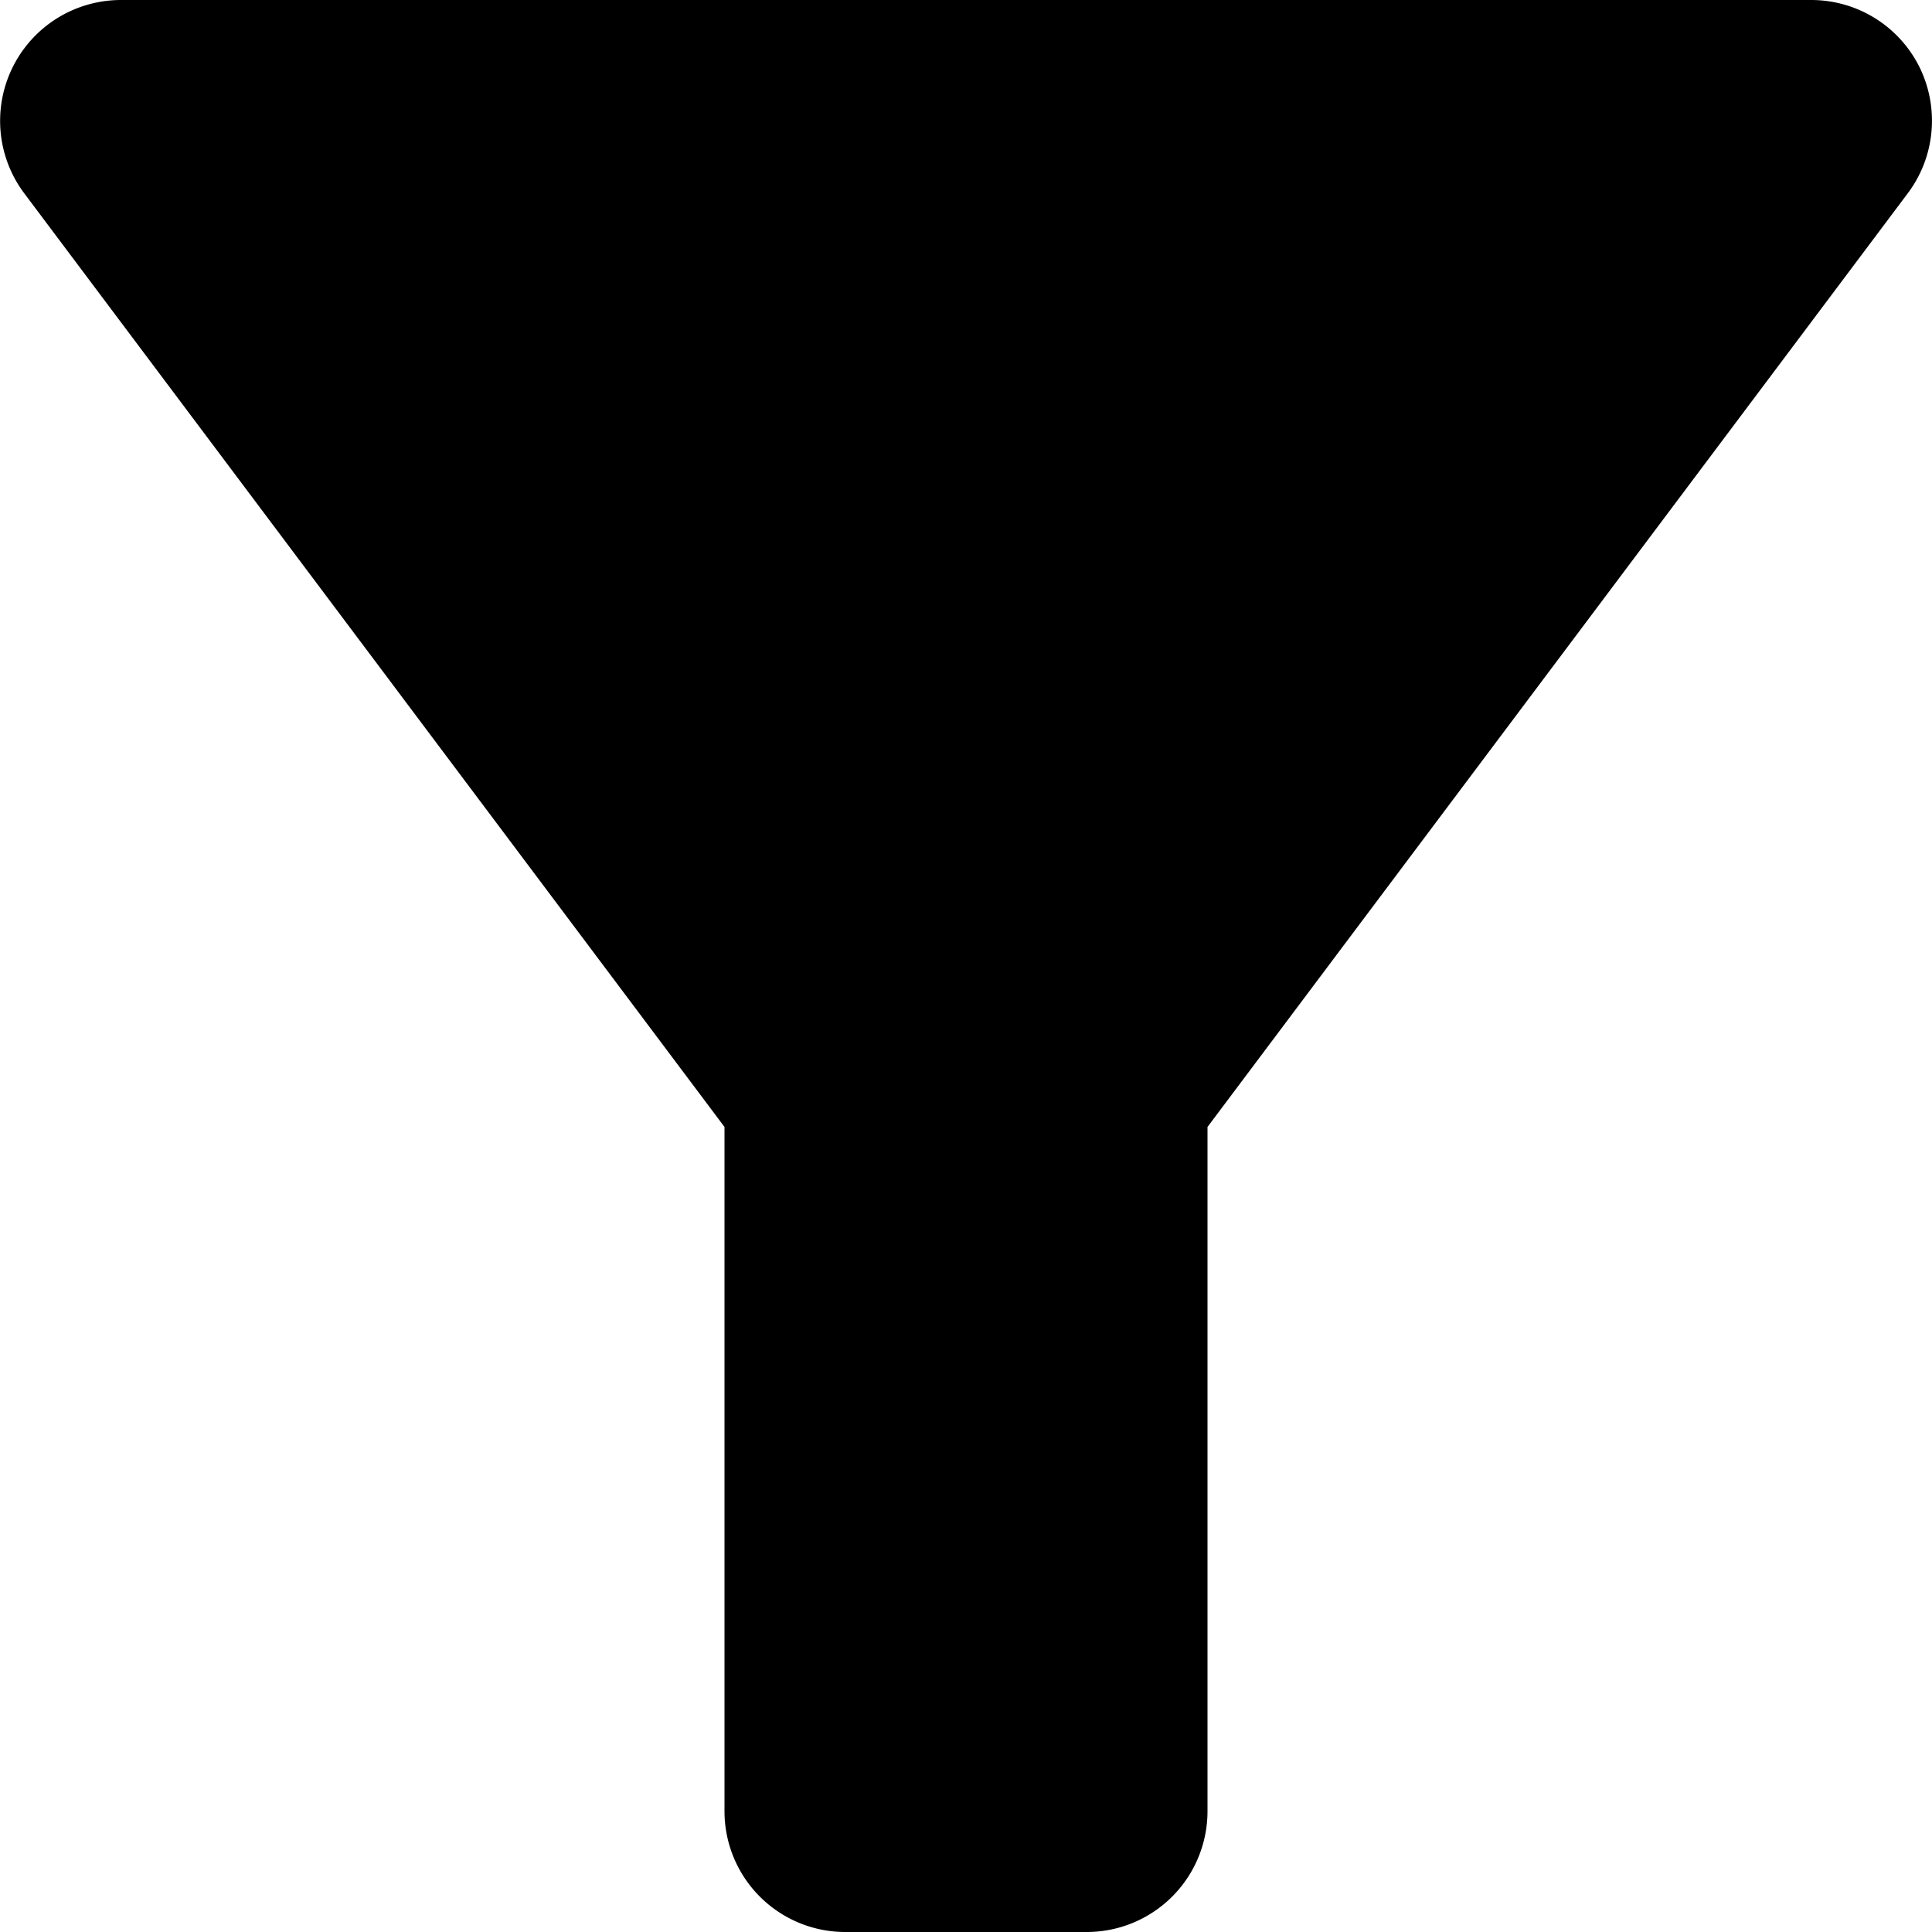 <svg width="16" height="16" viewBox="0 0 16 16" xmlns="http://www.w3.org/2000/svg"><path d="M15.895.553A1.001 1.001 0 0 0 15 0H1a1.001 1.001 0 0 0-.8 1.6L6 9.333V15a1 1 0 0 0 1 1h2a1 1 0 0 0 1-1V9.333L15.8 1.6c.227-.303.263-.708.095-1.047Z"/></svg>